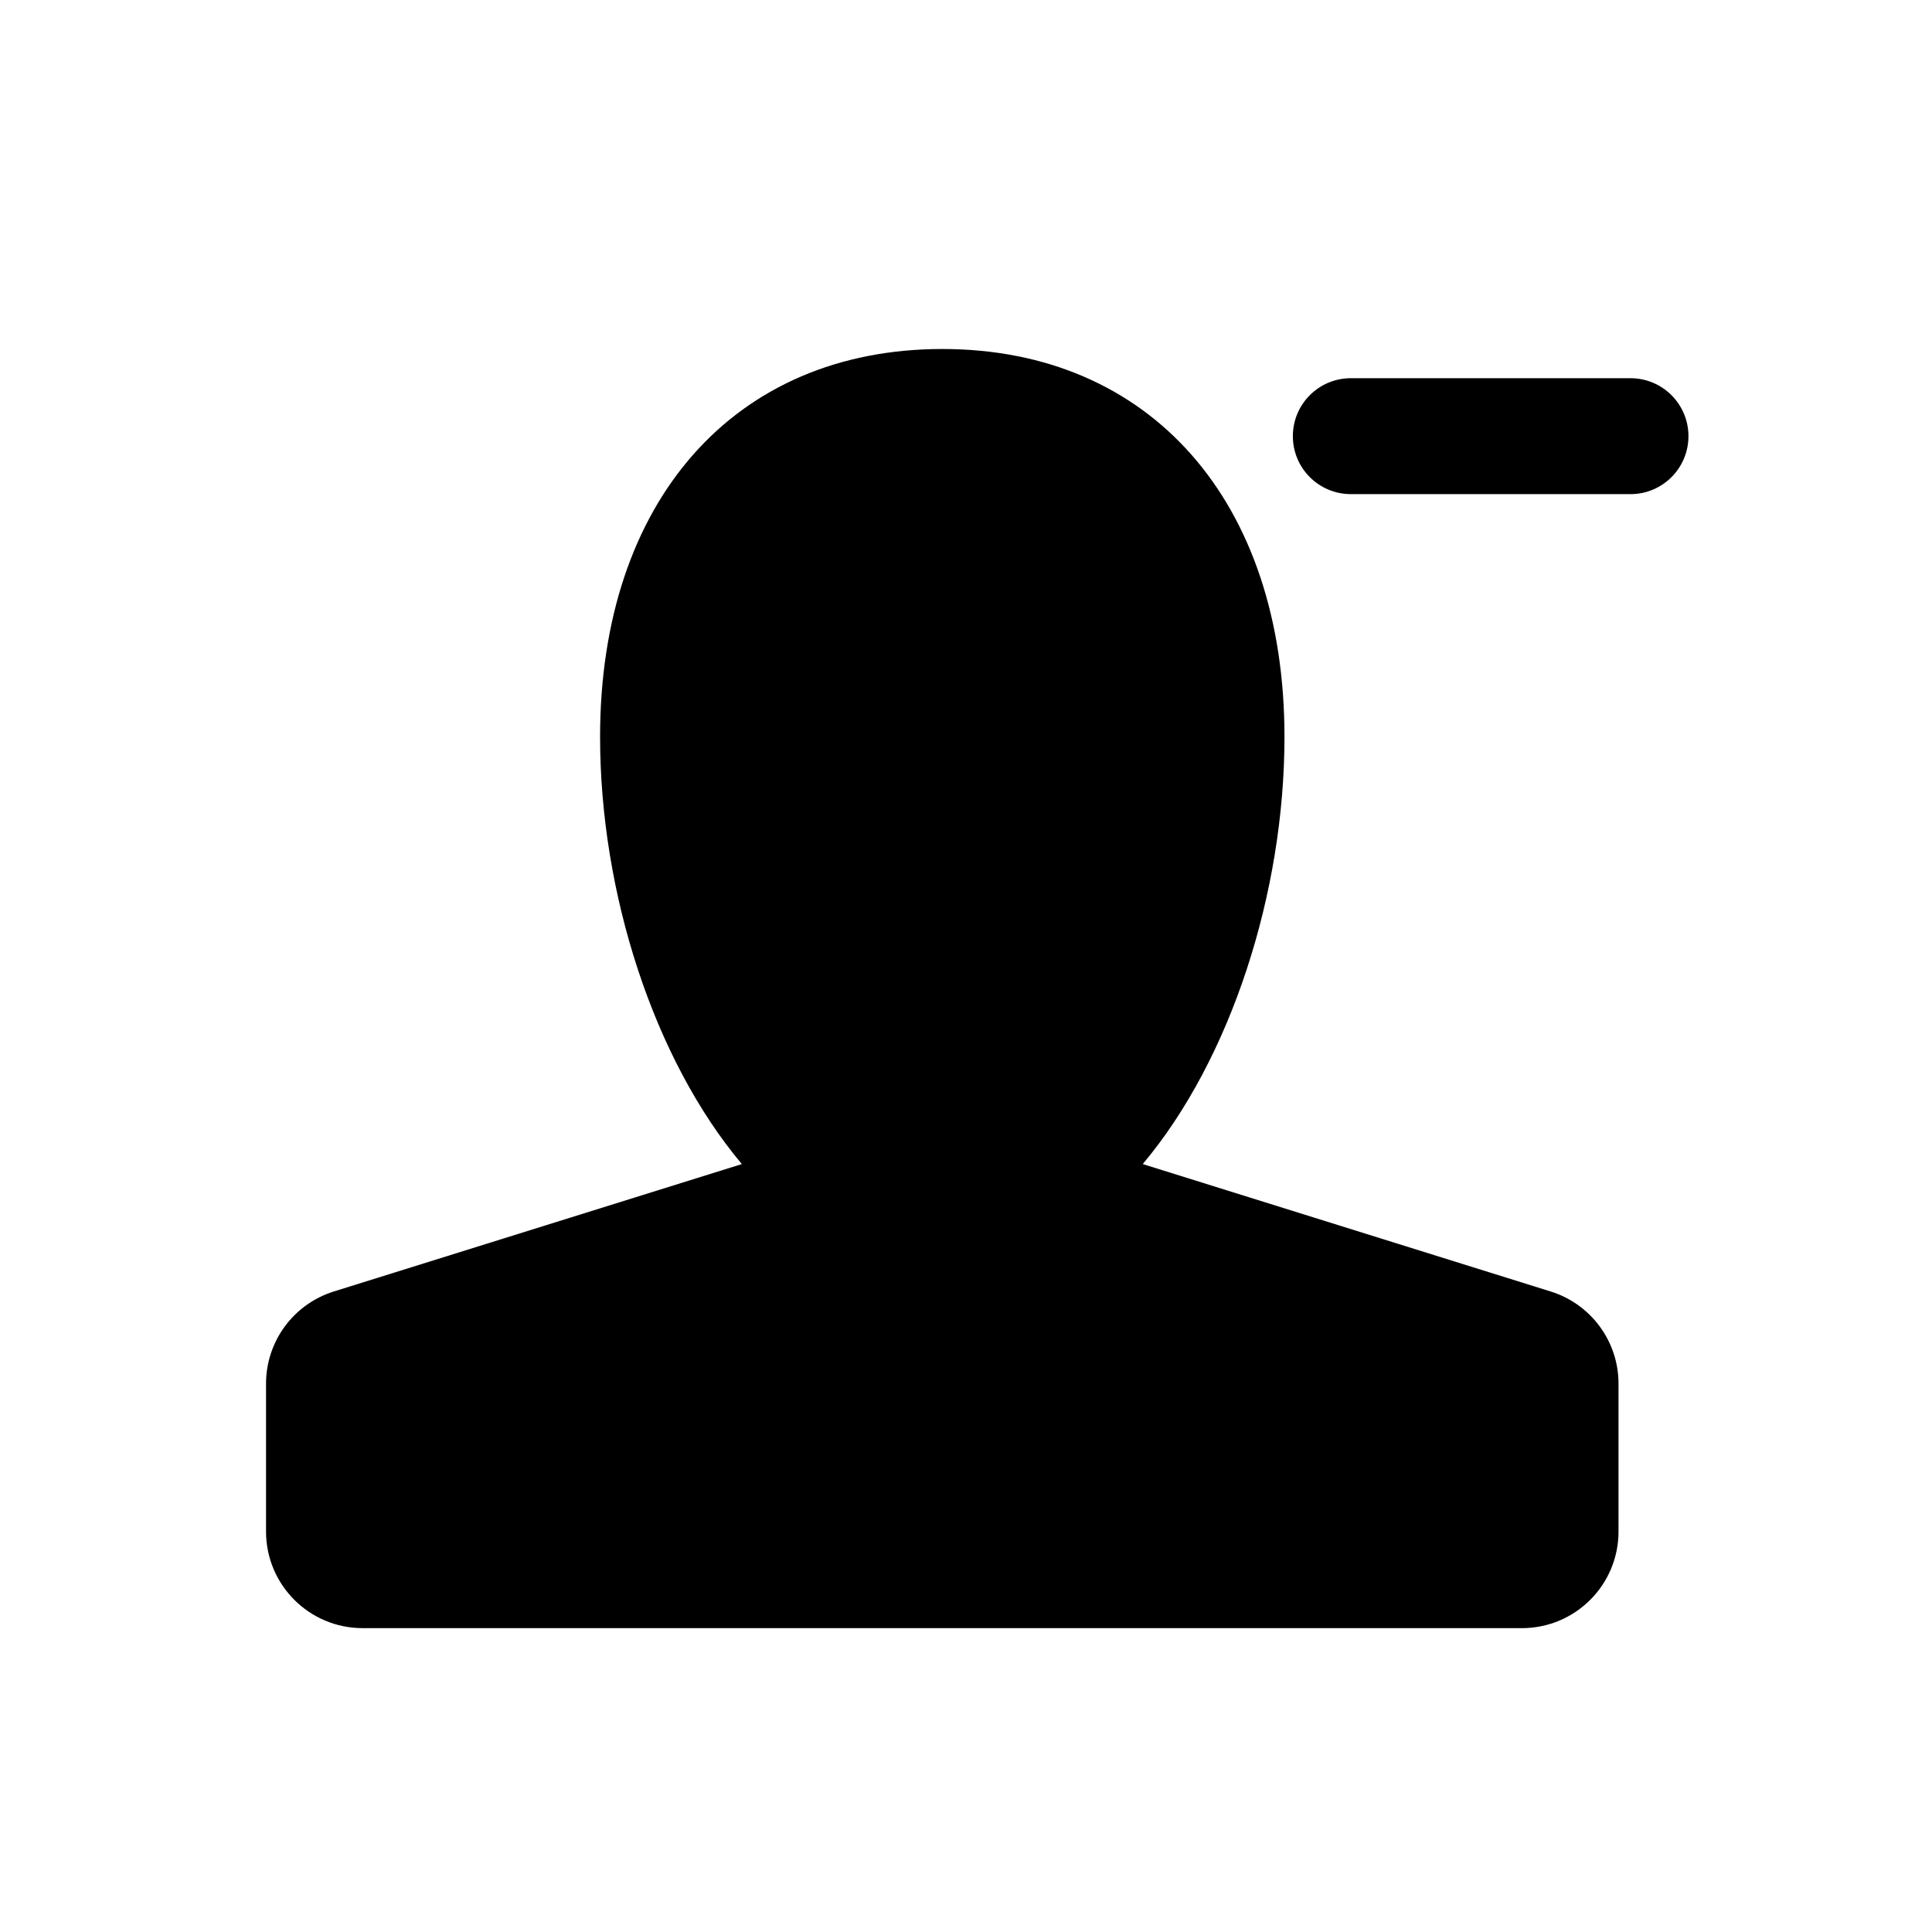 <?xml version="1.0" encoding="utf-8"?>
<!-- Generator: Adobe Illustrator 16.0.0, SVG Export Plug-In . SVG Version: 6.00 Build 0)  -->
<!DOCTYPE svg PUBLIC "-//W3C//DTD SVG 1.1//EN" "http://www.w3.org/Graphics/SVG/1.1/DTD/svg11.dtd">
<svg version="1.1" id="Layer_1" xmlns="http://www.w3.org/2000/svg" xmlns:xlink="http://www.w3.org/1999/xlink" x="0px" y="0px"
	 width="50px" height="50px" viewBox="244.5 -315.5 50 50" enable-background="new 244.5 -315.5 50 50" xml:space="preserve">
<path d="M288.197-304.212c0,0.829-0.672,1.5-1.5,1.5h-7.238c-0.828,0-1.5-0.671-1.5-1.5s0.672-1.5,1.5-1.5h7.238
	C287.525-305.712,288.197-305.041,288.197-304.212z M284.632-282.076l-10.558-3.298c2.282-2.716,3.668-7.024,3.668-11.055
	c0-6.099-3.476-10.039-8.855-10.039c-5.381,0-8.857,3.94-8.857,10.039c0,4.03,1.386,8.339,3.669,11.055l-10.559,3.297
	c-1.044,0.326-1.755,1.292-1.755,2.386v3.827c0,1.381,1.119,2.5,2.5,2.5h30.002c1.381,0,2.5-1.119,2.5-2.5v-3.827
	C286.387-280.784,285.676-281.75,284.632-282.076z"/>
</svg>
